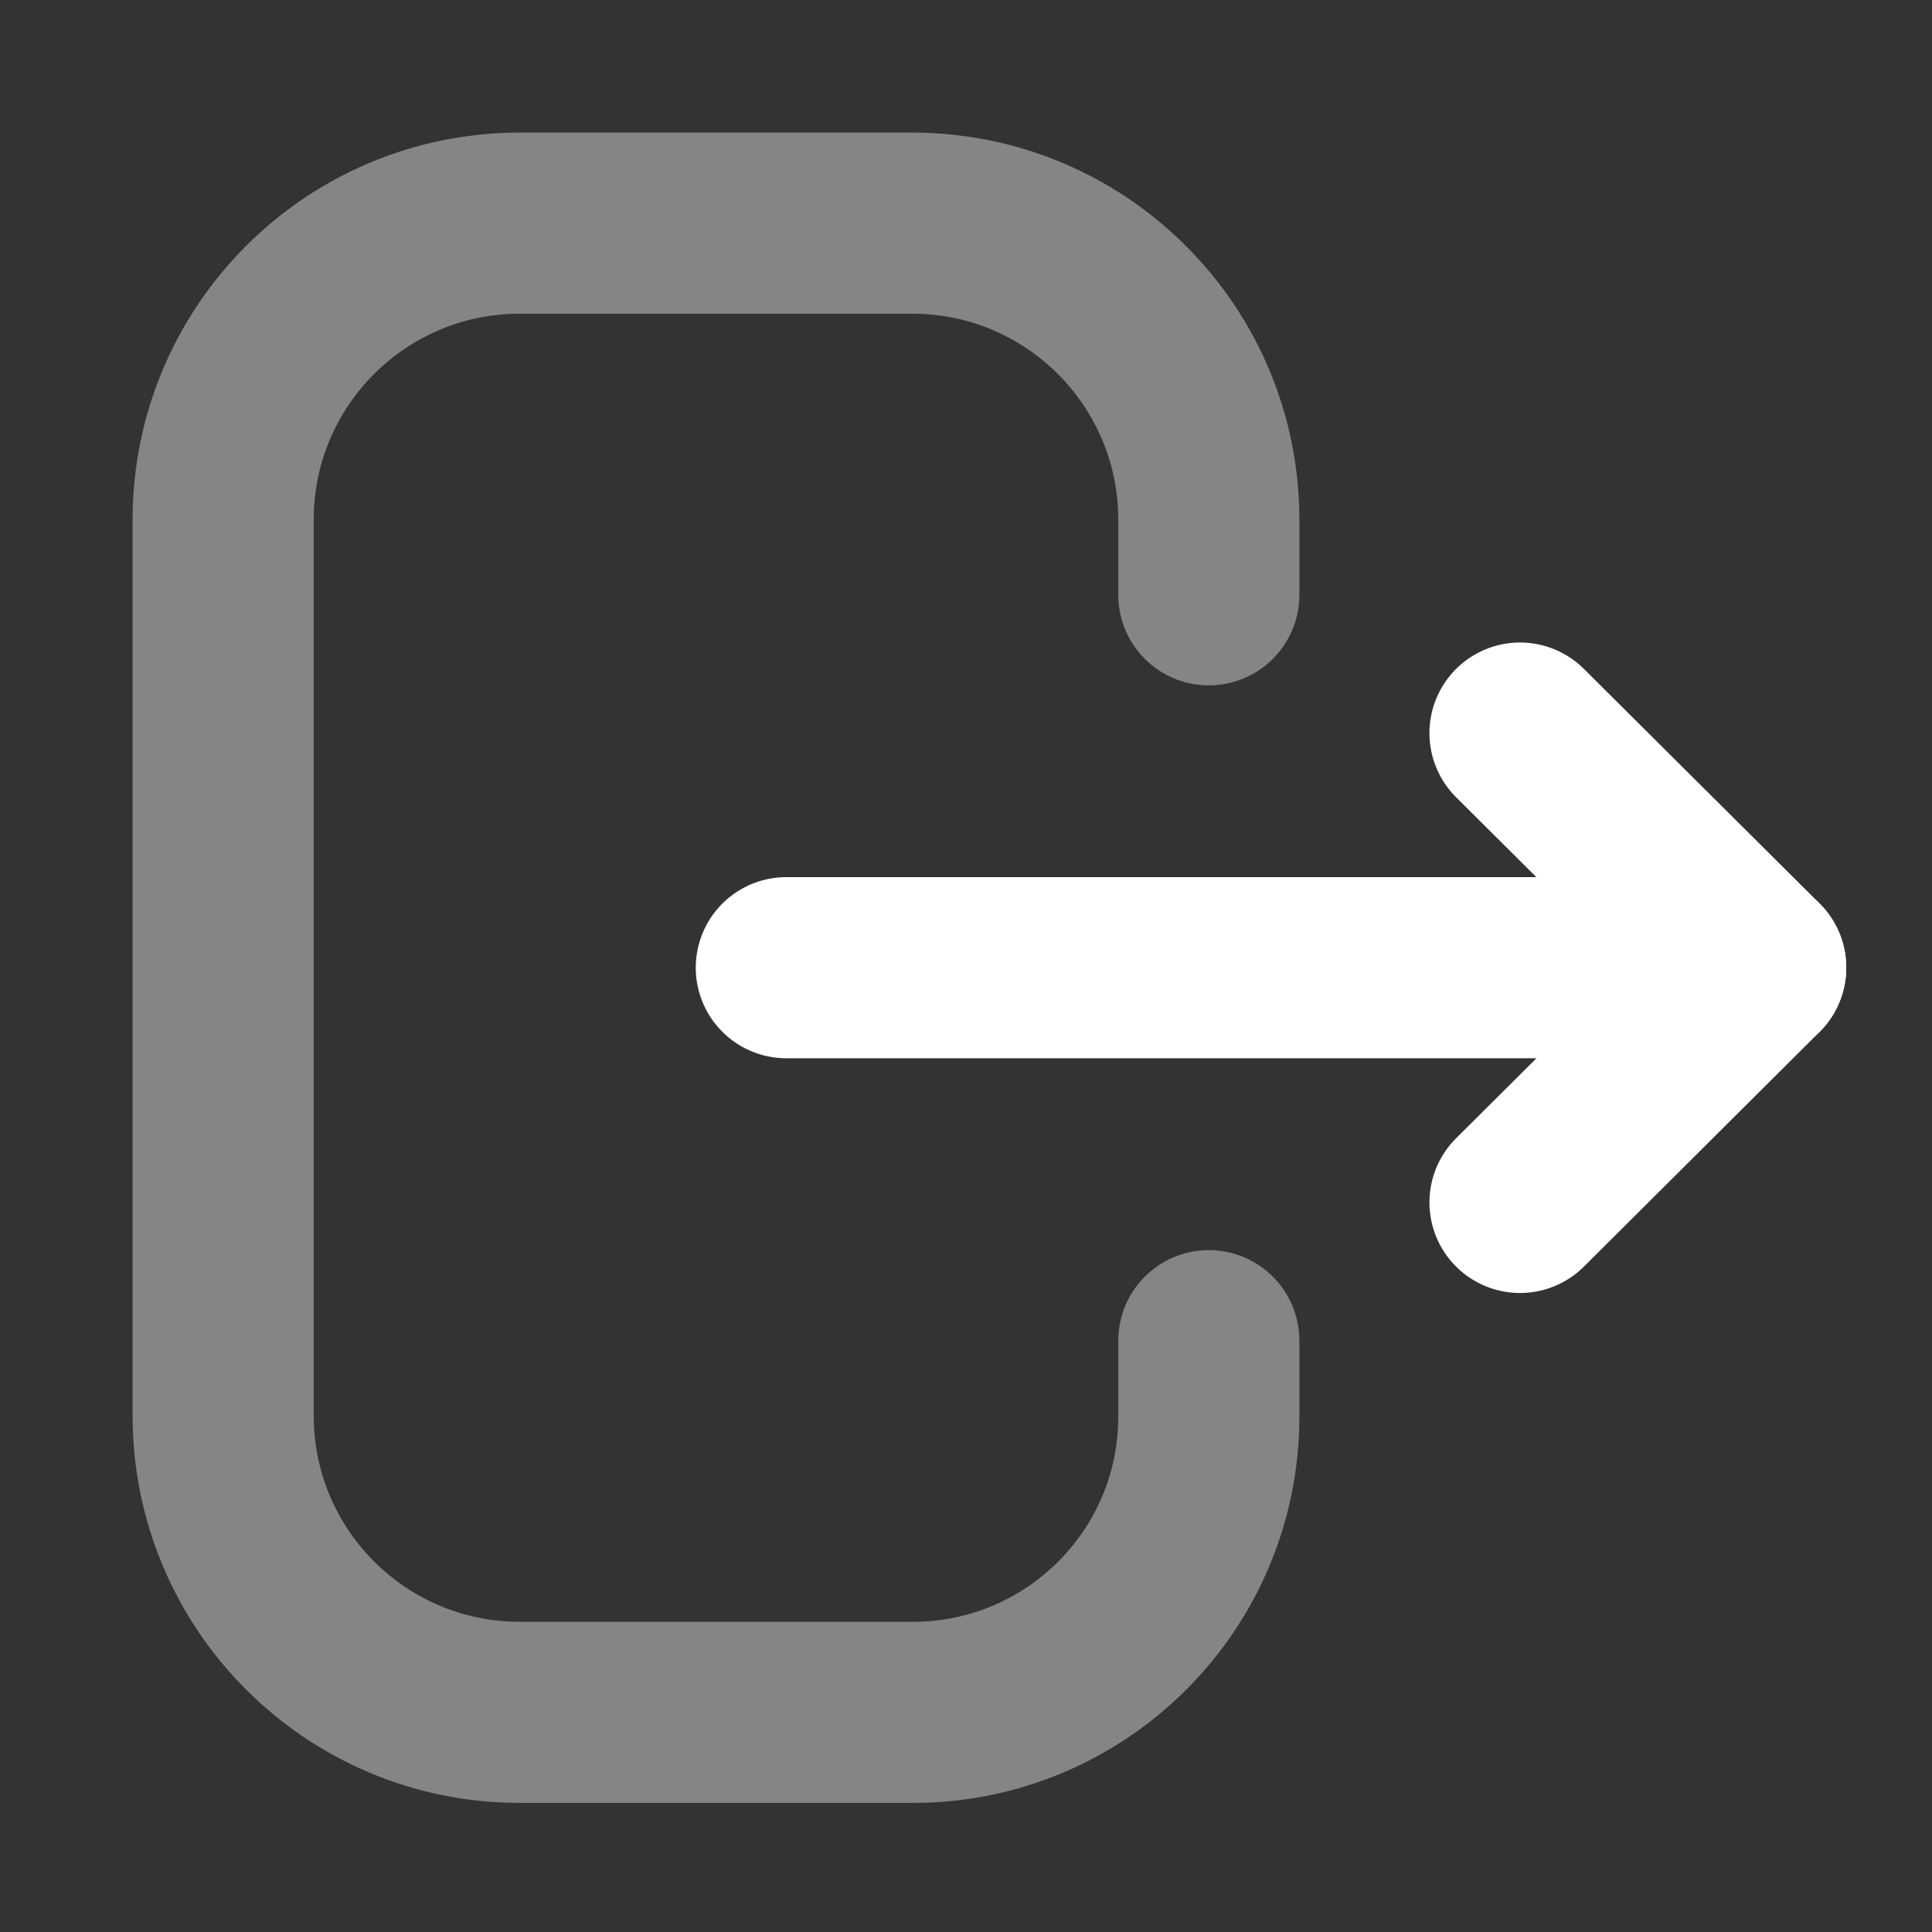 <svg width="16" height="16" viewBox="0 0 16 16" fill="none" xmlns="http://www.w3.org/2000/svg">
<rect x="0" y="0" width="16" height="16" fill="#333333" stroke="none"/>
<path opacity="0.4" d="M10.011 4.926V4.304C10.011 2.948 8.911 1.848 7.554 1.848H4.304C2.948 1.848 1.848 2.948 1.848 4.304V11.724C1.848 13.081 2.948 14.181 4.304 14.181H7.561C8.913 14.181 10.011 13.084 10.011 11.732V11.103" stroke="white" stroke-width="1.5" stroke-linecap="round" stroke-linejoin="round"/>
<path d="M14.54 8.014H6.512" stroke="white" stroke-width="1.5" stroke-linecap="round" stroke-linejoin="round"/>
<path d="M12.588 6.071L14.54 8.014L12.588 9.958" stroke="white" stroke-width="1.5" stroke-linecap="round" stroke-linejoin="round"/>
</svg>
